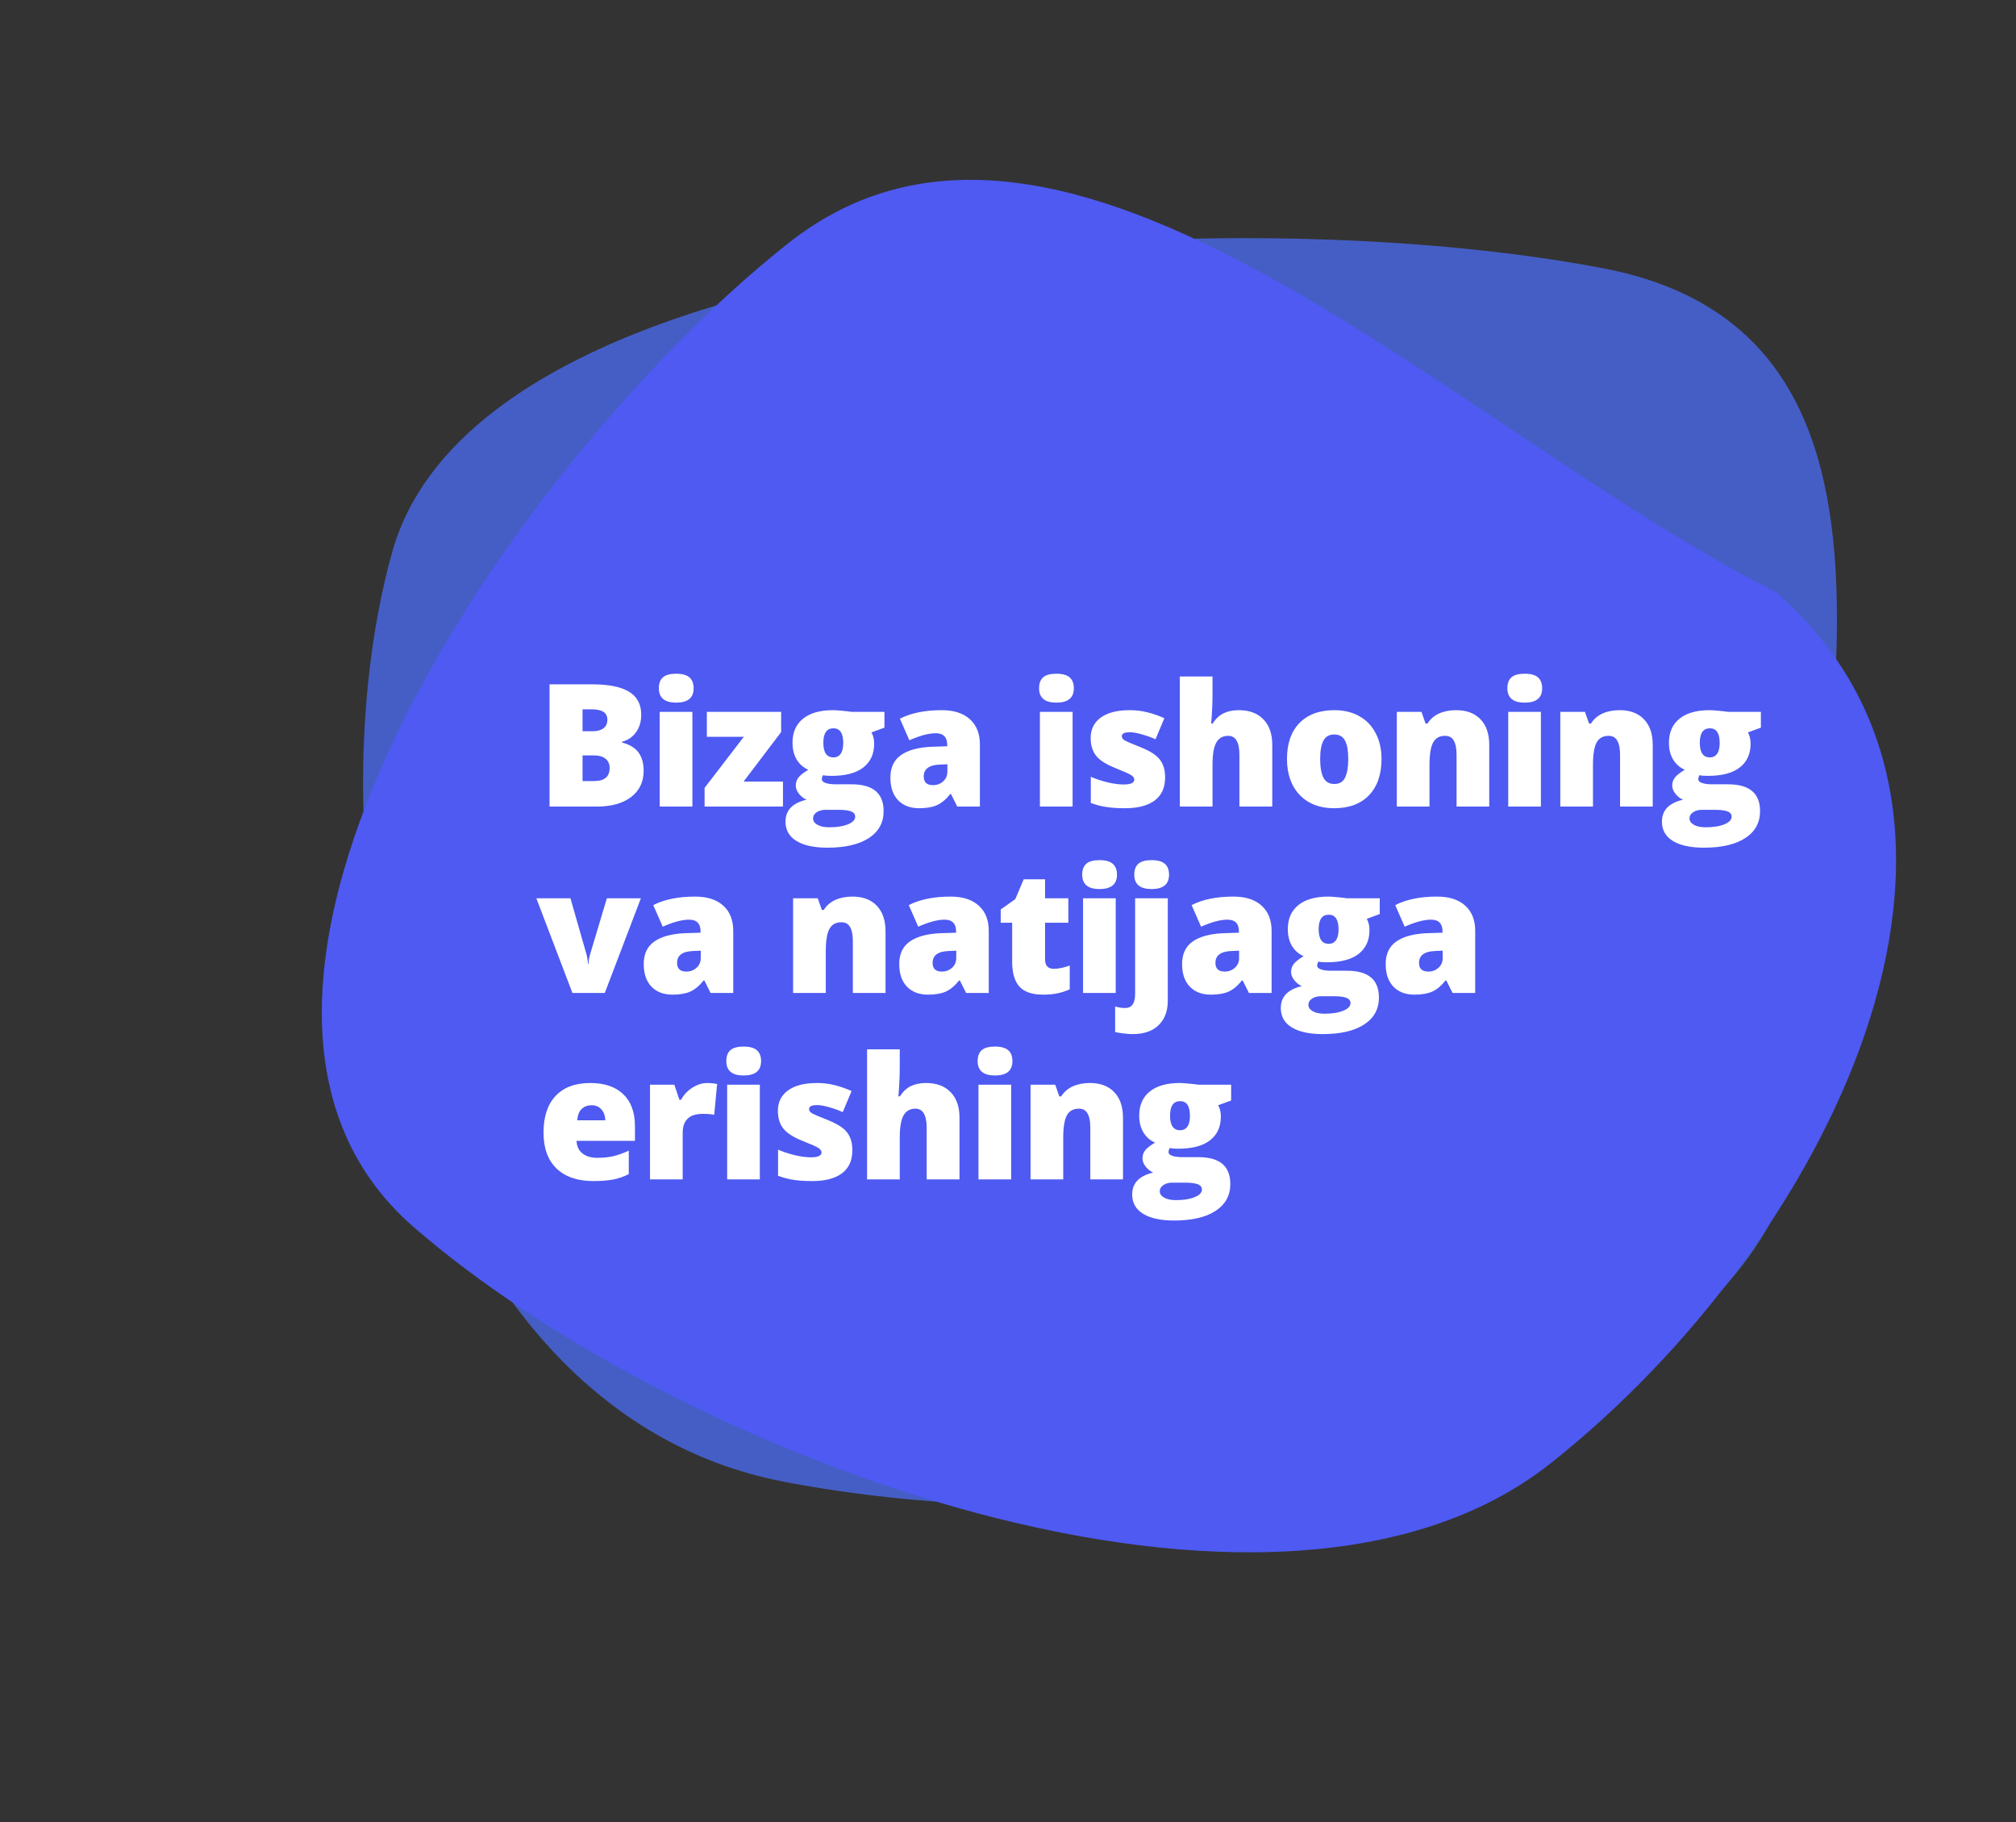 <svg width="1060" height="958" viewBox="0 0 1060 958" fill="none" xmlns="http://www.w3.org/2000/svg">
<rect x="0" y="0" width="1060" height="958" fill="#333333" stroke="none"/>
<path d="M945.388 607.292C899.637 771.587 610.594 816.987 412.401 778.986C214.209 740.985 160.414 454.661 206.165 290.366C251.916 126.07 644.857 103.059 843.049 141.06C1041.24 179.061 938.229 440.599 945.388 607.292Z" fill="#4D70FF" fill-opacity="0.72"/>
<path d="M933.69 311.229C1072.27 431.835 960.574 654.333 815.228 769.324C669.882 884.316 355.914 765.519 217.334 644.914C78.754 524.308 269.098 242.869 414.444 127.878C559.79 12.886 764.014 225.533 933.69 311.229Z" fill="#4E5AF2"/>
<path d="M288.943 359.752H311.355C320.086 359.752 326.561 361.056 330.779 363.663C335.027 366.241 337.151 370.27 337.151 375.748C337.151 379.352 336.229 382.428 334.383 384.977C332.537 387.525 330.105 389.166 327.088 389.898V390.338C331.072 391.393 333.958 393.15 335.745 395.611C337.532 398.072 338.426 401.266 338.426 405.191C338.426 411.021 336.229 415.621 331.834 418.99C327.469 422.33 321.507 424 313.948 424H288.943V359.752ZM306.302 384.405H311.531C314.021 384.405 315.94 383.893 317.288 382.867C318.665 381.842 319.354 380.318 319.354 378.297C319.354 374.693 316.629 372.892 311.18 372.892H306.302V384.405ZM306.302 397.105V410.597H312.41C317.83 410.597 320.54 408.312 320.54 403.741C320.54 401.603 319.808 399.962 318.343 398.819C316.907 397.677 314.812 397.105 312.059 397.105H306.302ZM364.048 424H346.865V374.21H364.048V424ZM346.426 361.817C346.426 359.239 347.143 357.32 348.579 356.061C350.014 354.801 352.329 354.171 355.522 354.171C358.716 354.171 361.045 354.815 362.51 356.104C363.974 357.394 364.707 359.298 364.707 361.817C364.707 366.856 361.645 369.376 355.522 369.376C349.458 369.376 346.426 366.856 346.426 361.817ZM411.686 424H370.465V414.2L391.076 387.35H371.652V374.21H410.719V384.845L390.988 410.86H411.686V424ZM465.038 374.21V382.516L458.226 385.021C459.163 386.72 459.632 388.697 459.632 390.953C459.632 396.314 457.743 400.475 453.963 403.434C450.213 406.393 444.603 407.872 437.132 407.872C435.287 407.872 433.822 407.755 432.738 407.521C432.328 408.282 432.122 409 432.122 409.674C432.122 410.523 432.811 411.183 434.188 411.651C435.565 412.091 437.367 412.311 439.593 412.311H447.855C459.017 412.311 464.598 417.013 464.598 426.417C464.598 432.481 462.005 437.198 456.82 440.567C451.663 443.937 444.413 445.621 435.067 445.621C428.006 445.621 422.557 444.435 418.719 442.062C414.911 439.718 413.006 436.334 413.006 431.91C413.006 425.963 416.698 422.125 424.08 420.396C422.557 419.752 421.224 418.712 420.081 417.276C418.968 415.841 418.412 414.42 418.412 413.014C418.412 411.461 418.836 410.099 419.686 408.927C420.536 407.726 422.308 406.305 425.003 404.664C422.425 403.521 420.389 401.734 418.895 399.303C417.43 396.871 416.698 393.912 416.698 390.426C416.698 385.006 418.543 380.802 422.235 377.813C425.926 374.825 431.2 373.331 438.055 373.331C438.963 373.331 440.531 373.434 442.757 373.639C444.984 373.844 446.624 374.034 447.679 374.21H465.038ZM427.508 430.196C427.508 431.603 428.27 432.73 429.793 433.58C431.317 434.459 433.353 434.898 435.902 434.898C440.062 434.898 443.387 434.371 445.877 433.316C448.397 432.291 449.657 430.958 449.657 429.317C449.657 427.999 448.895 427.062 447.371 426.505C445.848 425.978 443.665 425.714 440.824 425.714H434.1C432.254 425.714 430.687 426.139 429.398 426.988C428.138 427.867 427.508 428.937 427.508 430.196ZM432.913 390.514C432.913 395.611 434.686 398.16 438.231 398.16C439.871 398.16 441.131 397.53 442.01 396.271C442.918 395.011 443.372 393.121 443.372 390.602C443.372 385.445 441.659 382.867 438.231 382.867C434.686 382.867 432.913 385.416 432.913 390.514ZM503.316 424L500.02 417.408H499.668C497.354 420.279 494.995 422.242 492.593 423.297C490.191 424.352 487.085 424.879 483.277 424.879C478.589 424.879 474.898 423.473 472.202 420.66C469.507 417.848 468.159 413.893 468.159 408.795C468.159 403.492 470.005 399.552 473.696 396.974C477.388 394.366 482.735 392.901 489.737 392.579L498.042 392.315V391.612C498.042 387.511 496.021 385.46 491.978 385.46C488.345 385.46 483.731 386.69 478.135 389.151L473.169 377.813C478.97 374.825 486.294 373.331 495.142 373.331C501.529 373.331 506.465 374.913 509.951 378.077C513.467 381.241 515.225 385.665 515.225 391.349V424H503.316ZM490.571 412.75C492.652 412.75 494.424 412.091 495.889 410.772C497.383 409.454 498.13 407.74 498.13 405.631V401.764L494.175 401.939C488.521 402.145 485.694 404.225 485.694 408.18C485.694 411.227 487.32 412.75 490.571 412.75ZM563.964 424H546.781V374.21H563.964V424ZM546.342 361.817C546.342 359.239 547.059 357.32 548.495 356.061C549.93 354.801 552.245 354.171 555.438 354.171C558.632 354.171 560.961 354.815 562.426 356.104C563.89 357.394 564.623 359.298 564.623 361.817C564.623 366.856 561.561 369.376 555.438 369.376C549.374 369.376 546.342 366.856 546.342 361.817ZM612.613 408.707C612.613 414.039 610.796 418.067 607.164 420.792C603.531 423.517 598.316 424.879 591.519 424.879C587.828 424.879 584.62 424.674 581.895 424.264C579.171 423.883 576.387 423.165 573.546 422.11V408.355C576.212 409.527 579.127 410.494 582.291 411.256C585.484 412.018 588.326 412.398 590.816 412.398C594.537 412.398 596.397 411.549 596.397 409.85C596.397 408.971 595.87 408.194 594.815 407.521C593.79 406.817 590.772 405.47 585.762 403.478C581.192 401.603 577.999 399.479 576.182 397.105C574.366 394.703 573.458 391.671 573.458 388.009C573.458 383.38 575.245 379.776 578.819 377.198C582.393 374.62 587.447 373.331 593.98 373.331C597.261 373.331 600.337 373.697 603.209 374.43C606.109 375.133 609.112 376.173 612.217 377.55L607.559 388.624C605.274 387.599 602.857 386.734 600.308 386.031C597.759 385.299 595.679 384.933 594.068 384.933C591.255 384.933 589.849 385.621 589.849 386.998C589.849 387.848 590.333 388.58 591.299 389.195C592.296 389.781 595.137 390.997 599.825 392.843C603.311 394.278 605.904 395.685 607.603 397.062C609.332 398.438 610.591 400.064 611.382 401.939C612.203 403.785 612.613 406.041 612.613 408.707ZM651.682 424V396.842C651.682 390.162 649.704 386.822 645.749 386.822C642.937 386.822 640.857 388.009 639.509 390.382C638.191 392.726 637.532 396.637 637.532 402.115V424H620.349V355.621H637.532V365.333C637.532 369.728 637.297 374.737 636.829 380.362H637.62C639.26 377.784 641.208 375.968 643.464 374.913C645.72 373.858 648.342 373.331 651.33 373.331C656.897 373.331 661.218 374.942 664.294 378.165C667.4 381.358 668.953 385.841 668.953 391.612V424H651.682ZM726.391 398.995C726.391 407.14 724.194 413.497 719.799 418.067C715.434 422.608 709.311 424.879 701.43 424.879C693.871 424.879 687.851 422.55 683.368 417.892C678.915 413.233 676.689 406.935 676.689 398.995C676.689 390.88 678.871 384.581 683.237 380.099C687.631 375.587 693.783 373.331 701.694 373.331C706.586 373.331 710.907 374.371 714.657 376.451C718.407 378.531 721.293 381.52 723.315 385.416C725.365 389.283 726.391 393.81 726.391 398.995ZM694.135 398.995C694.135 403.272 694.706 406.539 695.849 408.795C696.991 411.021 698.91 412.135 701.606 412.135C704.272 412.135 706.147 411.021 707.231 408.795C708.344 406.539 708.901 403.272 708.901 398.995C708.901 394.747 708.344 391.539 707.231 389.371C706.117 387.203 704.213 386.119 701.518 386.119C698.881 386.119 696.991 387.203 695.849 389.371C694.706 391.51 694.135 394.718 694.135 398.995ZM765.855 424V396.842C765.855 393.531 765.372 391.041 764.405 389.371C763.468 387.672 761.944 386.822 759.835 386.822C756.935 386.822 754.84 387.979 753.551 390.294C752.262 392.608 751.617 396.578 751.617 402.203V424H734.435V374.21H747.398L749.552 380.362H750.562C752.027 378.019 754.049 376.261 756.627 375.089C759.234 373.917 762.223 373.331 765.592 373.331C771.1 373.331 775.377 374.928 778.424 378.121C781.5 381.314 783.038 385.812 783.038 391.612V424H765.855ZM810.198 424H793.015V374.21H810.198V424ZM792.576 361.817C792.576 359.239 793.294 357.32 794.729 356.061C796.165 354.801 798.479 354.171 801.673 354.171C804.866 354.171 807.195 354.815 808.66 356.104C810.125 357.394 810.857 359.298 810.857 361.817C810.857 366.856 807.796 369.376 801.673 369.376C795.608 369.376 792.576 366.856 792.576 361.817ZM851.816 424V396.842C851.816 393.531 851.333 391.041 850.366 389.371C849.428 387.672 847.905 386.822 845.796 386.822C842.895 386.822 840.8 387.979 839.511 390.294C838.222 392.608 837.578 396.578 837.578 402.203V424H820.395V374.21H833.359L835.512 380.362H836.523C837.988 378.019 840.009 376.261 842.588 375.089C845.195 373.917 848.183 373.331 851.552 373.331C857.06 373.331 861.338 374.928 864.384 378.121C867.461 381.314 868.999 385.812 868.999 391.612V424H851.816ZM925.866 374.21V382.516L919.054 385.021C919.992 386.72 920.46 388.697 920.46 390.953C920.46 396.314 918.571 400.475 914.791 403.434C911.041 406.393 905.431 407.872 897.96 407.872C896.115 407.872 894.65 407.755 893.566 407.521C893.156 408.282 892.951 409 892.951 409.674C892.951 410.523 893.639 411.183 895.016 411.651C896.393 412.091 898.195 412.311 900.421 412.311H908.683C919.845 412.311 925.426 417.013 925.426 426.417C925.426 432.481 922.833 437.198 917.648 440.567C912.492 443.937 905.241 445.621 895.895 445.621C888.834 445.621 883.385 444.435 879.547 442.062C875.739 439.718 873.834 436.334 873.834 431.91C873.834 425.963 877.526 422.125 884.909 420.396C883.385 419.752 882.052 418.712 880.91 417.276C879.796 415.841 879.24 414.42 879.24 413.014C879.24 411.461 879.664 410.099 880.514 408.927C881.364 407.726 883.136 406.305 885.831 404.664C883.253 403.521 881.217 401.734 879.723 399.303C878.258 396.871 877.526 393.912 877.526 390.426C877.526 385.006 879.371 380.802 883.063 377.813C886.754 374.825 892.028 373.331 898.883 373.331C899.791 373.331 901.359 373.434 903.585 373.639C905.812 373.844 907.453 374.034 908.507 374.21H925.866ZM888.336 430.196C888.336 431.603 889.098 432.73 890.621 433.58C892.145 434.459 894.181 434.898 896.73 434.898C900.89 434.898 904.215 434.371 906.705 433.316C909.225 432.291 910.485 430.958 910.485 429.317C910.485 427.999 909.723 427.062 908.2 426.505C906.676 425.978 904.494 425.714 901.652 425.714H894.928C893.082 425.714 891.515 426.139 890.226 426.988C888.966 427.867 888.336 428.937 888.336 430.196ZM893.742 390.514C893.742 395.611 895.514 398.16 899.059 398.16C900.7 398.16 901.959 397.53 902.838 396.271C903.746 395.011 904.201 393.121 904.201 390.602C904.201 385.445 902.487 382.867 899.059 382.867C895.514 382.867 893.742 385.416 893.742 390.514ZM300.984 522L282 472.21H299.93L308.367 501.653C308.396 501.8 308.455 502.049 308.543 502.4C308.631 502.752 308.719 503.177 308.807 503.675C308.895 504.144 308.968 504.656 309.026 505.213C309.114 505.74 309.158 506.238 309.158 506.707H309.466C309.466 505.184 309.729 503.528 310.257 501.741L319.09 472.21H336.976L317.991 522H300.984ZM373.628 522L370.332 515.408H369.98C367.666 518.279 365.307 520.242 362.905 521.297C360.503 522.352 357.397 522.879 353.589 522.879C348.901 522.879 345.21 521.473 342.514 518.66C339.819 515.848 338.471 511.893 338.471 506.795C338.471 501.492 340.317 497.552 344.009 494.974C347.7 492.366 353.047 490.901 360.049 490.579L368.354 490.315V489.612C368.354 485.511 366.333 483.46 362.29 483.46C358.657 483.46 354.043 484.69 348.447 487.151L343.481 475.813C349.282 472.825 356.606 471.331 365.454 471.331C371.841 471.331 376.777 472.913 380.263 476.077C383.779 479.241 385.537 483.665 385.537 489.349V522H373.628ZM360.884 510.75C362.964 510.75 364.736 510.091 366.201 508.772C367.695 507.454 368.442 505.74 368.442 503.631V499.764L364.487 499.939C358.833 500.145 356.006 502.225 356.006 506.18C356.006 509.227 357.632 510.75 360.884 510.75ZM448.426 522V494.842C448.426 491.531 447.943 489.041 446.976 487.371C446.038 485.672 444.515 484.822 442.406 484.822C439.505 484.822 437.411 485.979 436.121 488.294C434.832 490.608 434.188 494.578 434.188 500.203V522H417.005V472.21H429.969L432.122 478.362H433.133C434.598 476.019 436.62 474.261 439.198 473.089C441.805 471.917 444.793 471.331 448.163 471.331C453.67 471.331 457.948 472.928 460.995 476.121C464.071 479.314 465.609 483.812 465.609 489.612V522H448.426ZM507.974 522L504.678 515.408H504.326C502.012 518.279 499.654 520.242 497.251 521.297C494.849 522.352 491.743 522.879 487.935 522.879C483.247 522.879 479.556 521.473 476.861 518.66C474.165 515.848 472.818 511.893 472.818 506.795C472.818 501.492 474.663 497.552 478.355 494.974C482.046 492.366 487.393 490.901 494.395 490.579L502.7 490.315V489.612C502.7 485.511 500.679 483.46 496.636 483.46C493.003 483.46 488.389 484.69 482.793 487.151L477.827 475.813C483.628 472.825 490.952 471.331 499.8 471.331C506.187 471.331 511.123 472.913 514.61 476.077C518.125 479.241 519.883 483.665 519.883 489.349V522H507.974ZM495.23 510.75C497.31 510.75 499.082 510.091 500.547 508.772C502.041 507.454 502.788 505.74 502.788 503.631V499.764L498.833 499.939C493.179 500.145 490.352 502.225 490.352 506.18C490.352 509.227 491.978 510.75 495.23 510.75ZM554.162 509.3C556.477 509.3 559.245 508.729 562.468 507.586V520.11C560.153 521.106 557.941 521.81 555.832 522.22C553.752 522.659 551.306 522.879 548.493 522.879C542.722 522.879 538.562 521.473 536.013 518.66C533.464 515.818 532.189 511.468 532.189 505.608V485.086H526.169V478.099L533.815 472.693L538.254 462.234H549.504V472.21H561.721V485.086H549.504V504.466C549.504 507.688 551.057 509.3 554.162 509.3ZM586.639 522H569.457V472.21H586.639V522ZM569.017 459.817C569.017 457.239 569.735 455.32 571.171 454.061C572.606 452.801 574.921 452.171 578.114 452.171C581.307 452.171 583.637 452.815 585.101 454.104C586.566 455.394 587.299 457.298 587.299 459.817C587.299 464.856 584.237 467.376 578.114 467.376C572.05 467.376 569.017 464.856 569.017 459.817ZM595.562 543.621C594.156 543.621 592.545 543.504 590.728 543.27C588.882 543.064 587.418 542.815 586.334 542.522V529.119C588.209 529.646 589.966 529.91 591.607 529.91C595.093 529.91 596.837 527.42 596.837 522.439V472.21H614.019V526.043C614.019 531.521 612.408 535.813 609.185 538.919C605.992 542.054 601.451 543.621 595.562 543.621ZM596.397 459.817C596.397 457.239 597.115 455.32 598.55 454.061C599.986 452.801 602.3 452.171 605.494 452.171C608.687 452.171 611.016 452.815 612.481 454.104C613.946 455.394 614.678 457.298 614.678 459.817C614.678 464.856 611.617 467.376 605.494 467.376C599.429 467.376 596.397 464.856 596.397 459.817ZM656.692 522L653.396 515.408H653.044C650.73 518.279 648.371 520.242 645.969 521.297C643.567 522.352 640.461 522.879 636.653 522.879C631.965 522.879 628.274 521.473 625.579 518.66C622.883 515.848 621.536 511.893 621.536 506.795C621.536 501.492 623.381 497.552 627.073 494.974C630.764 492.366 636.111 490.901 643.113 490.579L651.418 490.315V489.612C651.418 485.511 649.397 483.46 645.354 483.46C641.721 483.46 637.107 484.69 631.511 487.151L626.545 475.813C632.346 472.825 639.67 471.331 648.518 471.331C654.905 471.331 659.841 472.913 663.328 476.077C666.843 479.241 668.601 483.665 668.601 489.349V522H656.692ZM643.948 510.75C646.028 510.75 647.8 510.091 649.265 508.772C650.759 507.454 651.506 505.74 651.506 503.631V499.764L647.551 499.939C641.897 500.145 639.07 502.225 639.07 506.18C639.07 509.227 640.696 510.75 643.948 510.75ZM725.468 472.21V480.516L718.656 483.021C719.594 484.72 720.063 486.697 720.063 488.953C720.063 494.314 718.173 498.475 714.394 501.434C710.644 504.393 705.033 505.872 697.563 505.872C695.717 505.872 694.252 505.755 693.168 505.521C692.758 506.282 692.553 507 692.553 507.674C692.553 508.523 693.241 509.183 694.618 509.651C695.995 510.091 697.797 510.311 700.024 510.311H708.285C719.447 510.311 725.029 515.013 725.029 524.417C725.029 530.481 722.436 535.198 717.25 538.567C712.094 541.937 704.843 543.621 695.497 543.621C688.437 543.621 682.987 542.435 679.15 540.062C675.341 537.718 673.437 534.334 673.437 529.91C673.437 523.963 677.128 520.125 684.511 518.396C682.987 517.752 681.654 516.712 680.512 515.276C679.399 513.841 678.842 512.42 678.842 511.014C678.842 509.461 679.267 508.099 680.116 506.927C680.966 505.726 682.738 504.305 685.434 502.664C682.856 501.521 680.82 499.734 679.325 497.303C677.861 494.871 677.128 491.912 677.128 488.426C677.128 483.006 678.974 478.802 682.665 475.813C686.357 472.825 691.63 471.331 698.486 471.331C699.394 471.331 700.961 471.434 703.188 471.639C705.414 471.844 707.055 472.034 708.11 472.21H725.468ZM687.939 528.196C687.939 529.603 688.7 530.73 690.224 531.58C691.747 532.459 693.783 532.898 696.332 532.898C700.492 532.898 703.818 532.371 706.308 531.316C708.827 530.291 710.087 528.958 710.087 527.317C710.087 525.999 709.325 525.062 707.802 524.505C706.279 523.978 704.096 523.714 701.254 523.714H694.53C692.685 523.714 691.117 524.139 689.828 524.988C688.569 525.867 687.939 526.937 687.939 528.196ZM693.344 488.514C693.344 493.611 695.116 496.16 698.661 496.16C700.302 496.16 701.562 495.53 702.441 494.271C703.349 493.011 703.803 491.121 703.803 488.602C703.803 483.445 702.089 480.867 698.661 480.867C695.116 480.867 693.344 483.416 693.344 488.514ZM763.746 522L760.45 515.408H760.099C757.784 518.279 755.426 520.242 753.023 521.297C750.621 522.352 747.516 522.879 743.707 522.879C739.02 522.879 735.328 521.473 732.633 518.66C729.938 515.848 728.59 511.893 728.59 506.795C728.59 501.492 730.436 497.552 734.127 494.974C737.818 492.366 743.165 490.901 750.167 490.579L758.473 490.315V489.612C758.473 485.511 756.451 483.46 752.408 483.46C748.775 483.46 744.161 484.69 738.565 487.151L733.6 475.813C739.4 472.825 746.725 471.331 755.572 471.331C761.959 471.331 766.896 472.913 770.382 476.077C773.897 479.241 775.655 483.665 775.655 489.349V522H763.746ZM751.002 510.75C753.082 510.75 754.854 510.091 756.319 508.772C757.813 507.454 758.561 505.74 758.561 503.631V499.764L754.605 499.939C748.951 500.145 746.124 502.225 746.124 506.18C746.124 509.227 747.75 510.75 751.002 510.75ZM311.971 620.879C303.68 620.879 297.234 618.682 292.635 614.287C288.064 609.863 285.779 603.579 285.779 595.435C285.779 587.026 287.903 580.581 292.151 576.099C296.399 571.587 302.464 569.331 310.345 569.331C317.845 569.331 323.631 571.294 327.703 575.22C331.805 579.116 333.855 584.741 333.855 592.095V599.741H303.138C303.255 602.524 304.266 604.707 306.17 606.289C308.104 607.871 310.726 608.662 314.036 608.662C317.054 608.662 319.822 608.384 322.342 607.827C324.891 607.241 327.645 606.26 330.604 604.883V617.231C327.908 618.608 325.125 619.561 322.254 620.088C319.383 620.615 315.955 620.879 311.971 620.879ZM310.96 581.021C308.938 581.021 307.239 581.665 305.862 582.954C304.515 584.214 303.724 586.206 303.489 588.931H318.255C318.196 586.528 317.508 584.609 316.189 583.174C314.9 581.738 313.157 581.021 310.96 581.021ZM371.826 569.331C373.32 569.331 374.741 569.448 376.089 569.683L377.055 569.858L375.517 586.074C374.111 585.723 372.163 585.547 369.673 585.547C365.923 585.547 363.198 586.411 361.499 588.14C359.8 589.839 358.95 592.3 358.95 595.522V620H341.767V570.21H354.555L357.236 578.164H358.071C359.507 575.527 361.499 573.403 364.048 571.792C366.626 570.151 369.219 569.331 371.826 569.331ZM399.513 620H382.331V570.21H399.513V620ZM381.891 557.817C381.891 555.239 382.609 553.32 384.045 552.061C385.48 550.801 387.795 550.171 390.988 550.171C394.181 550.171 396.51 550.815 397.975 552.104C399.44 553.394 400.172 555.298 400.172 557.817C400.172 562.856 397.111 565.376 390.988 565.376C384.923 565.376 381.891 562.856 381.891 557.817ZM448.162 604.707C448.162 610.039 446.346 614.067 442.713 616.792C439.08 619.517 433.866 620.879 427.069 620.879C423.377 620.879 420.169 620.674 417.445 620.264C414.72 619.883 411.937 619.165 409.095 618.11V604.355C411.761 605.527 414.676 606.494 417.84 607.256C421.034 608.018 423.875 608.398 426.366 608.398C430.086 608.398 431.947 607.549 431.947 605.85C431.947 604.971 431.419 604.194 430.365 603.521C429.339 602.817 426.322 601.47 421.312 599.478C416.742 597.603 413.548 595.479 411.732 593.105C409.915 590.703 409.007 587.671 409.007 584.009C409.007 579.38 410.794 575.776 414.369 573.198C417.943 570.62 422.996 569.331 429.53 569.331C432.811 569.331 435.887 569.697 438.758 570.43C441.659 571.133 444.662 572.173 447.767 573.55L443.109 584.624C440.824 583.599 438.407 582.734 435.858 582.031C433.309 581.299 431.229 580.933 429.618 580.933C426.805 580.933 425.399 581.621 425.399 582.998C425.399 583.848 425.882 584.58 426.849 585.195C427.845 585.781 430.687 586.997 435.374 588.843C438.861 590.278 441.454 591.685 443.153 593.062C444.881 594.438 446.141 596.064 446.932 597.939C447.752 599.785 448.162 602.041 448.162 604.707ZM487.232 620V592.842C487.232 586.162 485.254 582.822 481.299 582.822C478.487 582.822 476.406 584.009 475.059 586.382C473.74 588.726 473.081 592.637 473.081 598.115V620H455.899V551.621H473.081V561.333C473.081 565.728 472.847 570.737 472.378 576.362H473.169C474.81 573.784 476.758 571.968 479.014 570.913C481.27 569.858 483.892 569.331 486.88 569.331C492.446 569.331 496.768 570.942 499.844 574.165C502.949 577.358 504.502 581.841 504.502 587.612V620H487.232ZM531.662 620H514.479V570.21H531.662V620ZM514.04 557.817C514.04 555.239 514.758 553.32 516.193 552.061C517.629 550.801 519.943 550.171 523.137 550.171C526.33 550.171 528.659 550.815 530.124 552.104C531.589 553.394 532.321 555.298 532.321 557.817C532.321 562.856 529.26 565.376 523.137 565.376C517.072 565.376 514.04 562.856 514.04 557.817ZM573.28 620V592.842C573.28 589.531 572.797 587.041 571.83 585.371C570.892 583.672 569.369 582.822 567.26 582.822C564.359 582.822 562.264 583.979 560.975 586.294C559.686 588.608 559.042 592.578 559.042 598.203V620H541.859V570.21H554.823L556.976 576.362H557.987C559.452 574.019 561.473 572.261 564.052 571.089C566.659 569.917 569.647 569.331 573.016 569.331C578.524 569.331 582.802 570.928 585.848 574.121C588.925 577.314 590.463 581.812 590.463 587.612V620H573.28ZM647.33 570.21V578.516L640.518 581.021C641.456 582.72 641.924 584.697 641.924 586.953C641.924 592.314 640.035 596.475 636.255 599.434C632.505 602.393 626.895 603.872 619.424 603.872C617.579 603.872 616.114 603.755 615.03 603.521C614.62 604.282 614.415 605 614.415 605.674C614.415 606.523 615.103 607.183 616.48 607.651C617.857 608.091 619.659 608.311 621.885 608.311H630.147C641.309 608.311 646.89 613.013 646.89 622.417C646.89 628.481 644.297 633.198 639.112 636.567C633.956 639.937 626.705 641.621 617.359 641.621C610.298 641.621 604.849 640.435 601.011 638.062C597.203 635.718 595.298 632.334 595.298 627.91C595.298 621.963 598.99 618.125 606.373 616.396C604.849 615.752 603.516 614.712 602.374 613.276C601.26 611.841 600.704 610.42 600.704 609.014C600.704 607.461 601.129 606.099 601.978 604.927C602.828 603.726 604.6 602.305 607.296 600.664C604.717 599.521 602.681 597.734 601.187 595.303C599.722 592.871 598.99 589.912 598.99 586.426C598.99 581.006 600.836 576.802 604.527 573.813C608.218 570.825 613.492 569.331 620.347 569.331C621.255 569.331 622.823 569.434 625.049 569.639C627.276 569.844 628.917 570.034 629.971 570.21H647.33ZM609.8 626.196C609.8 627.603 610.562 628.73 612.086 629.58C613.609 630.459 615.645 630.898 618.194 630.898C622.354 630.898 625.679 630.371 628.17 629.316C630.689 628.291 631.949 626.958 631.949 625.317C631.949 623.999 631.187 623.062 629.664 622.505C628.14 621.978 625.958 621.714 623.116 621.714H616.392C614.546 621.714 612.979 622.139 611.69 622.988C610.43 623.867 609.8 624.937 609.8 626.196ZM615.206 586.514C615.206 591.611 616.978 594.16 620.523 594.16C622.164 594.16 623.423 593.53 624.302 592.271C625.211 591.011 625.665 589.121 625.665 586.602C625.665 581.445 623.951 578.867 620.523 578.867C616.978 578.867 615.206 581.416 615.206 586.514Z" fill="white"/>
</svg>
